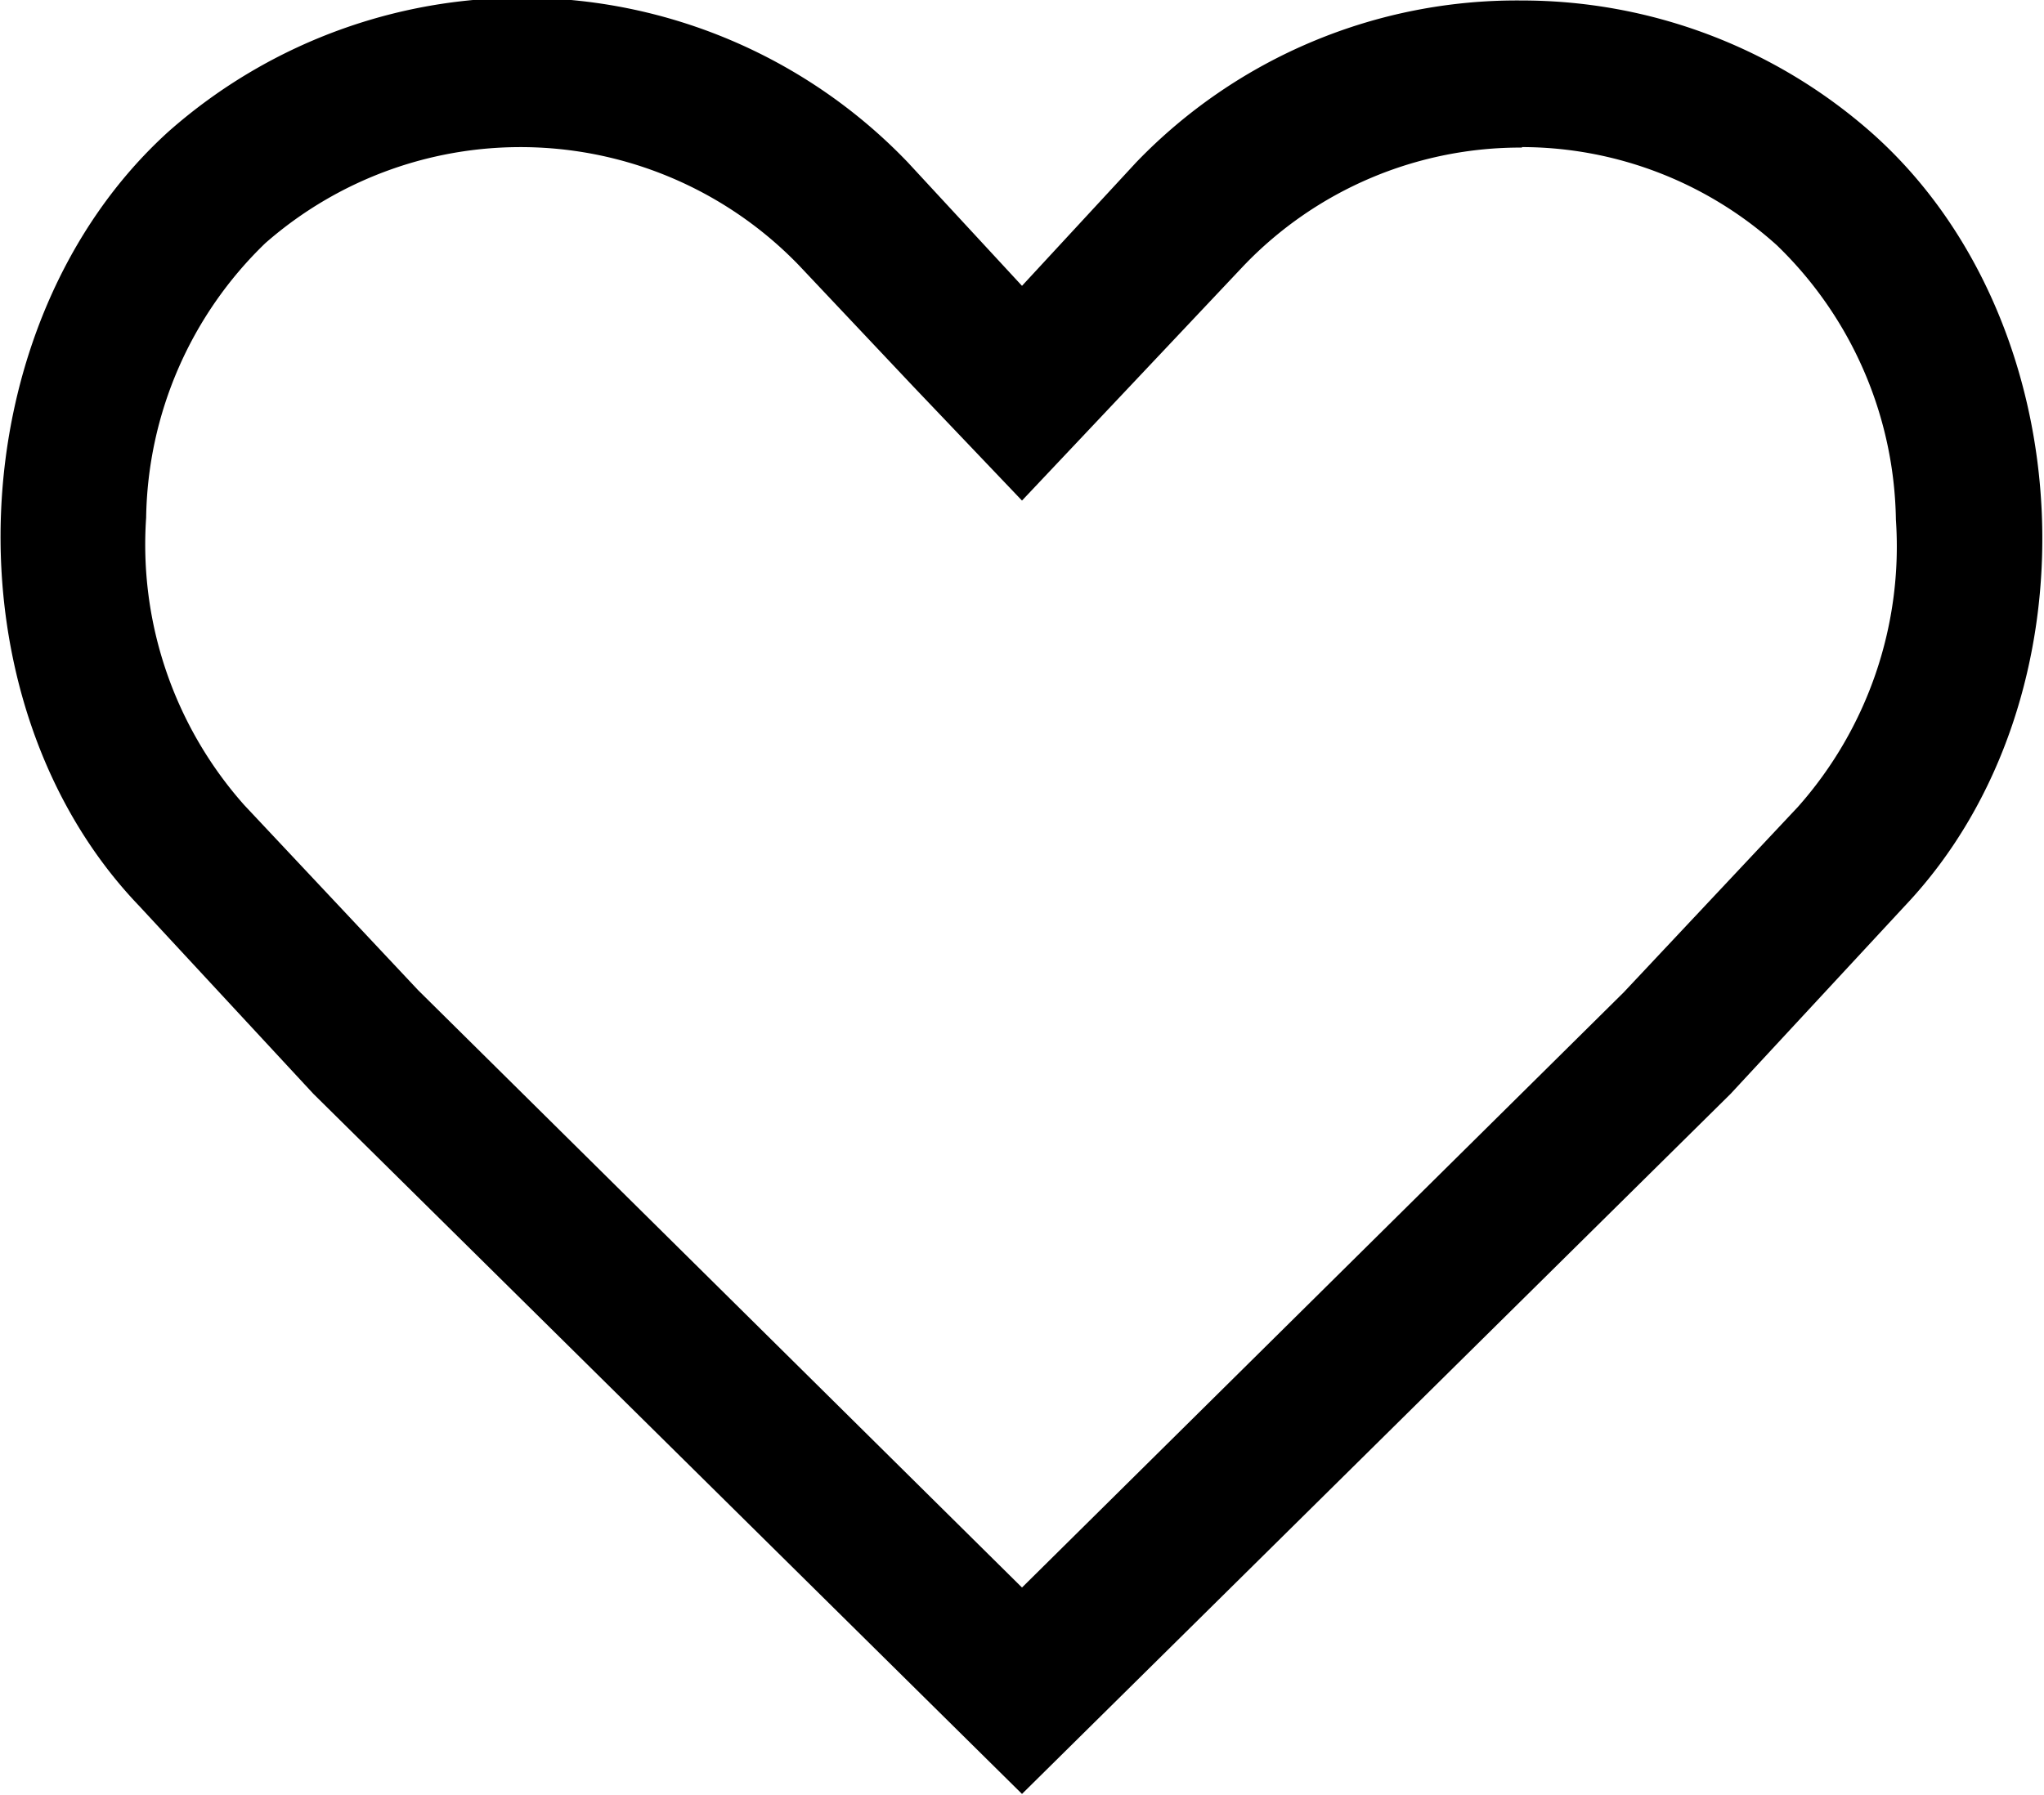 <svg id="Layer_3" data-name="Layer 3" xmlns="http://www.w3.org/2000/svg" viewBox="0 0 41.68 36.62"><title>heart</title><path d="M35.19,11.69a7.78,7.78,0,0,1,5.2,2,7.94,7.94,0,0,1,2.43,5.6,8,8,0,0,1-2,5.86l-3.55,3.78L25,41.07,12.69,28.89,9.14,25.11a8,8,0,0,1-2-5.86,7.94,7.94,0,0,1,2.43-5.6,7.89,7.89,0,0,1,10.88.45l2.33,2.47L25,18.9l2.19-2.32,2.33-2.47a7.81,7.81,0,0,1,5.68-2.41m0-3A10.77,10.77,0,0,0,27.33,12L25,14.52,22.67,12a10.89,10.89,0,0,0-15.07-.63C3.28,15.28,3,23,7,27.17L10.55,31,25,45.28v0l0,0,0,0v0L39.45,31,43,27.17c4-4.22,3.67-11.89-.65-15.75a10.78,10.78,0,0,0-7.2-2.72Z" transform="translate(-4.16 -8.69)"/></svg>